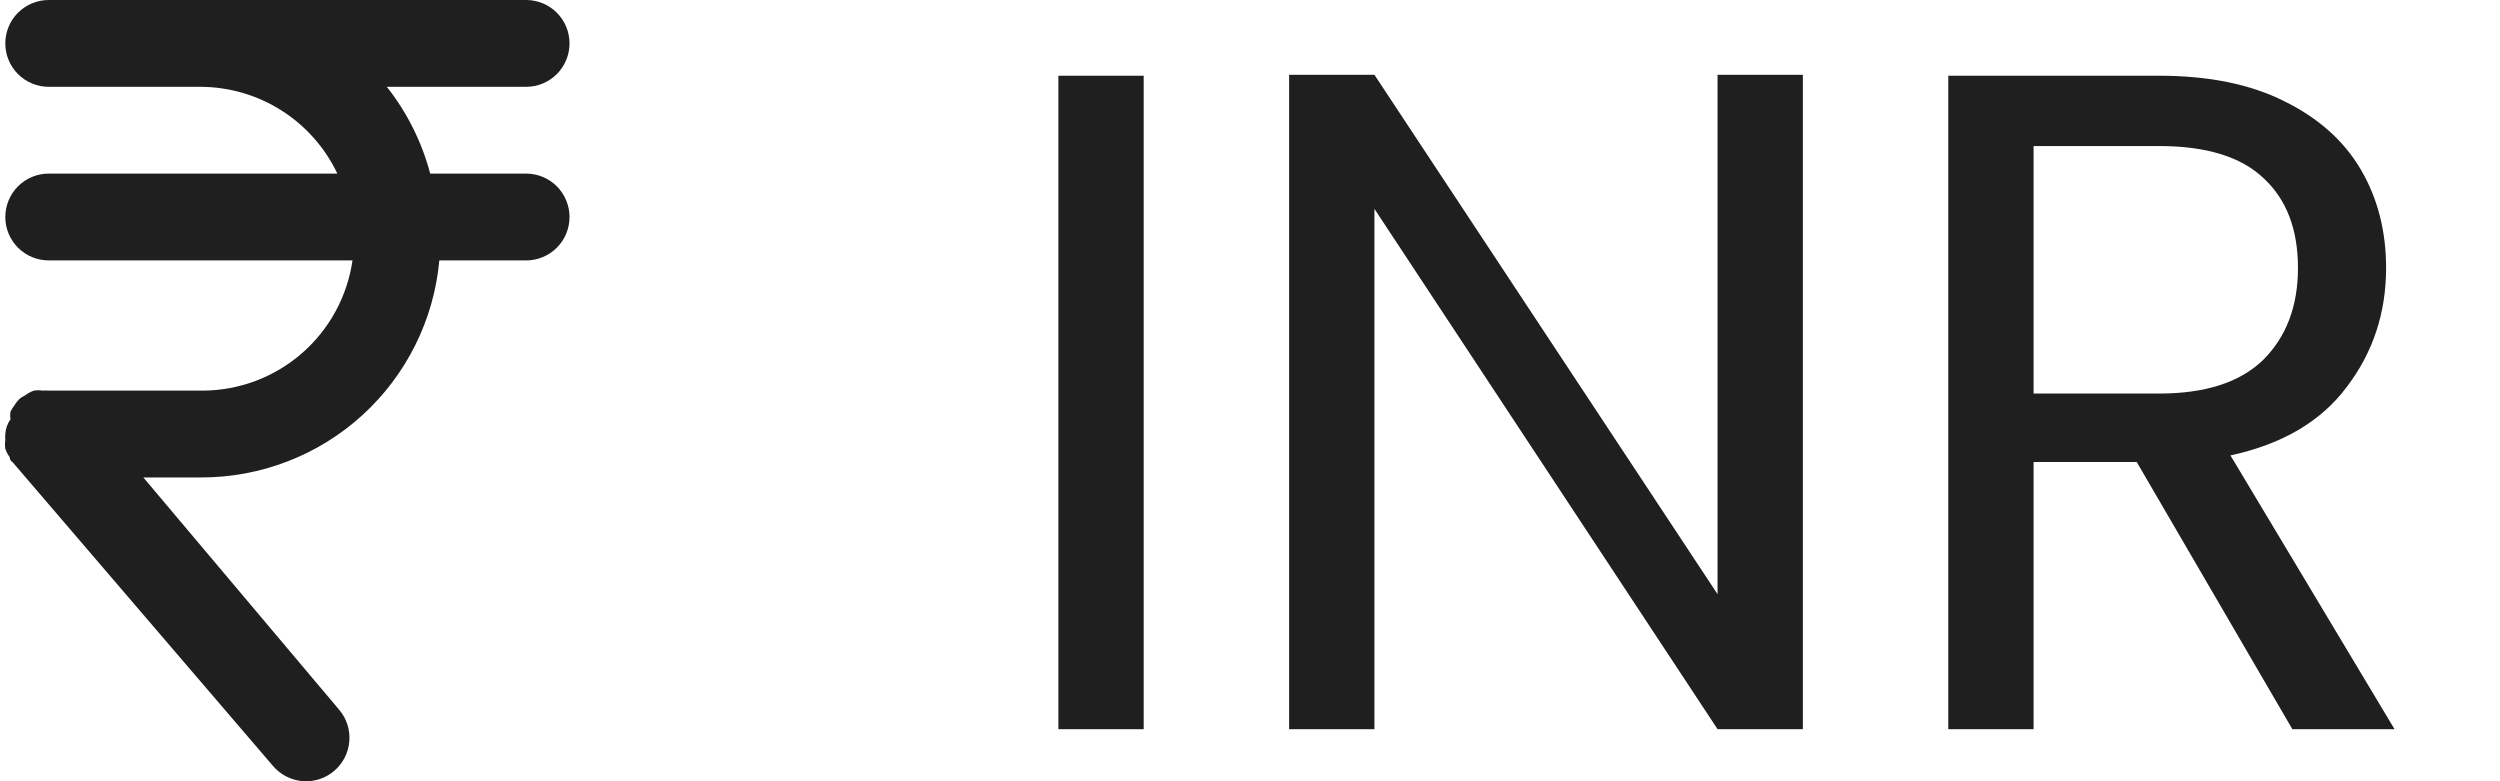 <svg width="48" height="15" viewBox="0 0 48 15" fill="none" xmlns="http://www.w3.org/2000/svg">
<path d="M10.102 3.333H8.26C8.099 2.726 7.816 2.159 7.427 1.667H10.102C10.323 1.667 10.535 1.579 10.691 1.423C10.847 1.266 10.935 1.054 10.935 0.833C10.935 0.612 10.847 0.4 10.691 0.244C10.535 0.088 10.323 0 10.102 0H0.935C0.714 0 0.502 0.088 0.346 0.244C0.189 0.4 0.102 0.612 0.102 0.833C0.102 1.054 0.189 1.266 0.346 1.423C0.502 1.579 0.714 1.667 0.935 1.667H3.852C4.402 1.669 4.94 1.826 5.405 2.121C5.869 2.416 6.241 2.836 6.477 3.333H0.935C0.714 3.333 0.502 3.421 0.346 3.577C0.189 3.734 0.102 3.946 0.102 4.167C0.102 4.388 0.189 4.6 0.346 4.756C0.502 4.912 0.714 5 0.935 5H6.768C6.668 5.692 6.323 6.325 5.795 6.784C5.268 7.243 4.593 7.497 3.893 7.5H0.935C0.896 7.496 0.857 7.496 0.818 7.5C0.763 7.491 0.707 7.491 0.652 7.5C0.595 7.519 0.541 7.547 0.493 7.583L0.393 7.642C0.348 7.683 0.308 7.731 0.277 7.783C0.249 7.82 0.224 7.859 0.202 7.9C0.194 7.95 0.194 8 0.202 8.05C0.142 8.133 0.108 8.231 0.102 8.333C0.098 8.372 0.098 8.411 0.102 8.45C0.093 8.505 0.093 8.561 0.102 8.617C0.121 8.673 0.149 8.727 0.185 8.775C0.185 8.775 0.185 8.842 0.243 8.875L5.243 14.708C5.387 14.876 5.591 14.98 5.812 14.998C6.032 15.015 6.25 14.944 6.418 14.8C6.586 14.656 6.69 14.452 6.707 14.231C6.725 14.011 6.654 13.793 6.51 13.625L2.752 9.167H3.852C4.998 9.171 6.105 8.746 6.954 7.975C7.802 7.203 8.331 6.142 8.435 5H10.102C10.323 5 10.535 4.912 10.691 4.756C10.847 4.6 10.935 4.388 10.935 4.167C10.935 3.946 10.847 3.734 10.691 3.577C10.535 3.421 10.323 3.333 10.102 3.333Z" fill="#1F1F1F"/>
<path d="M21.959 1.454V14H20.321V1.454H21.959ZM34.615 14H32.977L26.389 4.01V14H24.751V1.436H26.389L32.977 11.408V1.436H34.615V14ZM44.013 14L41.025 8.87H39.045V14H37.407V1.454H41.457C42.405 1.454 43.203 1.616 43.851 1.94C44.511 2.264 45.003 2.702 45.327 3.254C45.651 3.806 45.813 4.436 45.813 5.144C45.813 6.008 45.561 6.77 45.057 7.43C44.565 8.09 43.821 8.528 42.825 8.744L45.975 14H44.013ZM39.045 7.556H41.457C42.345 7.556 43.011 7.34 43.455 6.908C43.899 6.464 44.121 5.876 44.121 5.144C44.121 4.4 43.899 3.824 43.455 3.416C43.023 3.008 42.357 2.804 41.457 2.804H39.045V7.556Z" fill="#1F1F1F"/>
</svg>
